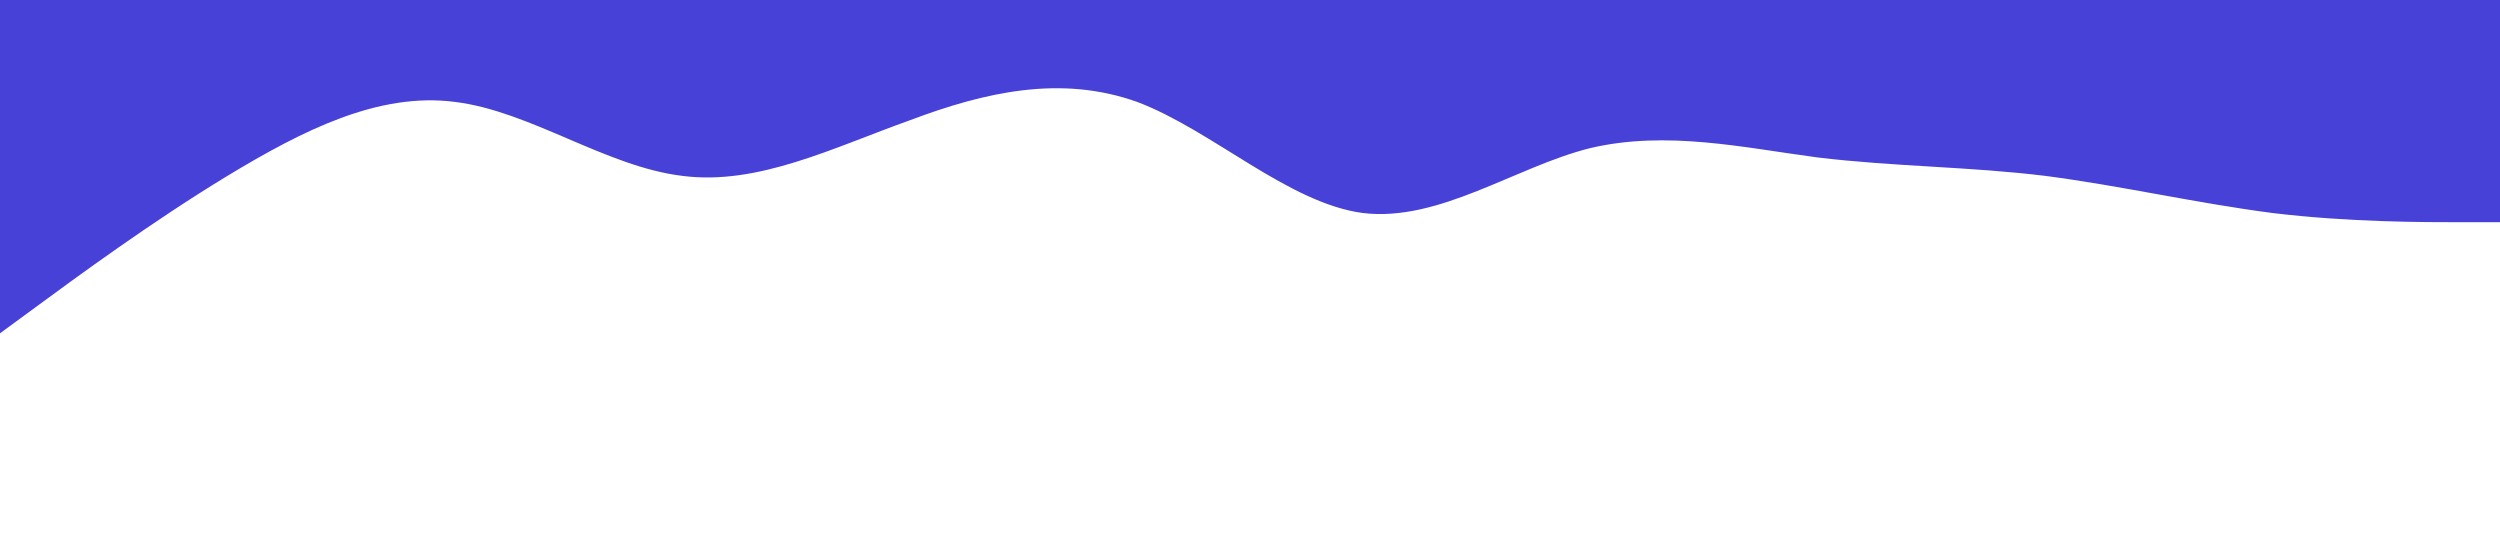 <svg xmlns="http://www.w3.org/2000/svg" viewBox="0 0 1440 320">
  <path fill="#4741d7" fill-opacity="1" d="M0,192L21.8,176C43.6,160,87,128,131,101.3C174.5,75,218,53,262,58.7C305.5,64,349,96,393,101.3C436.4,107,480,85,524,69.3C567.3,53,611,43,655,58.7C698.2,75,742,117,785,122.7C829.1,128,873,96,916,85.3C960,75,1004,85,1047,90.7C1090.9,96,1135,96,1178,101.3C1221.8,107,1265,117,1309,122.7C1352.7,128,1396,128,1418,128L1440,128L1440,0L1418.2,0C1396.4,0,1353,0,1309,0C1265.5,0,1222,0,1178,0C1134.5,0,1091,0,1047,0C1003.6,0,960,0,916,0C872.7,0,829,0,785,0C741.8,0,698,0,655,0C610.9,0,567,0,524,0C480,0,436,0,393,0C349.1,0,305,0,262,0C218.2,0,175,0,131,0C87.3,0,44,0,22,0L0,0Z"></path>
</svg>